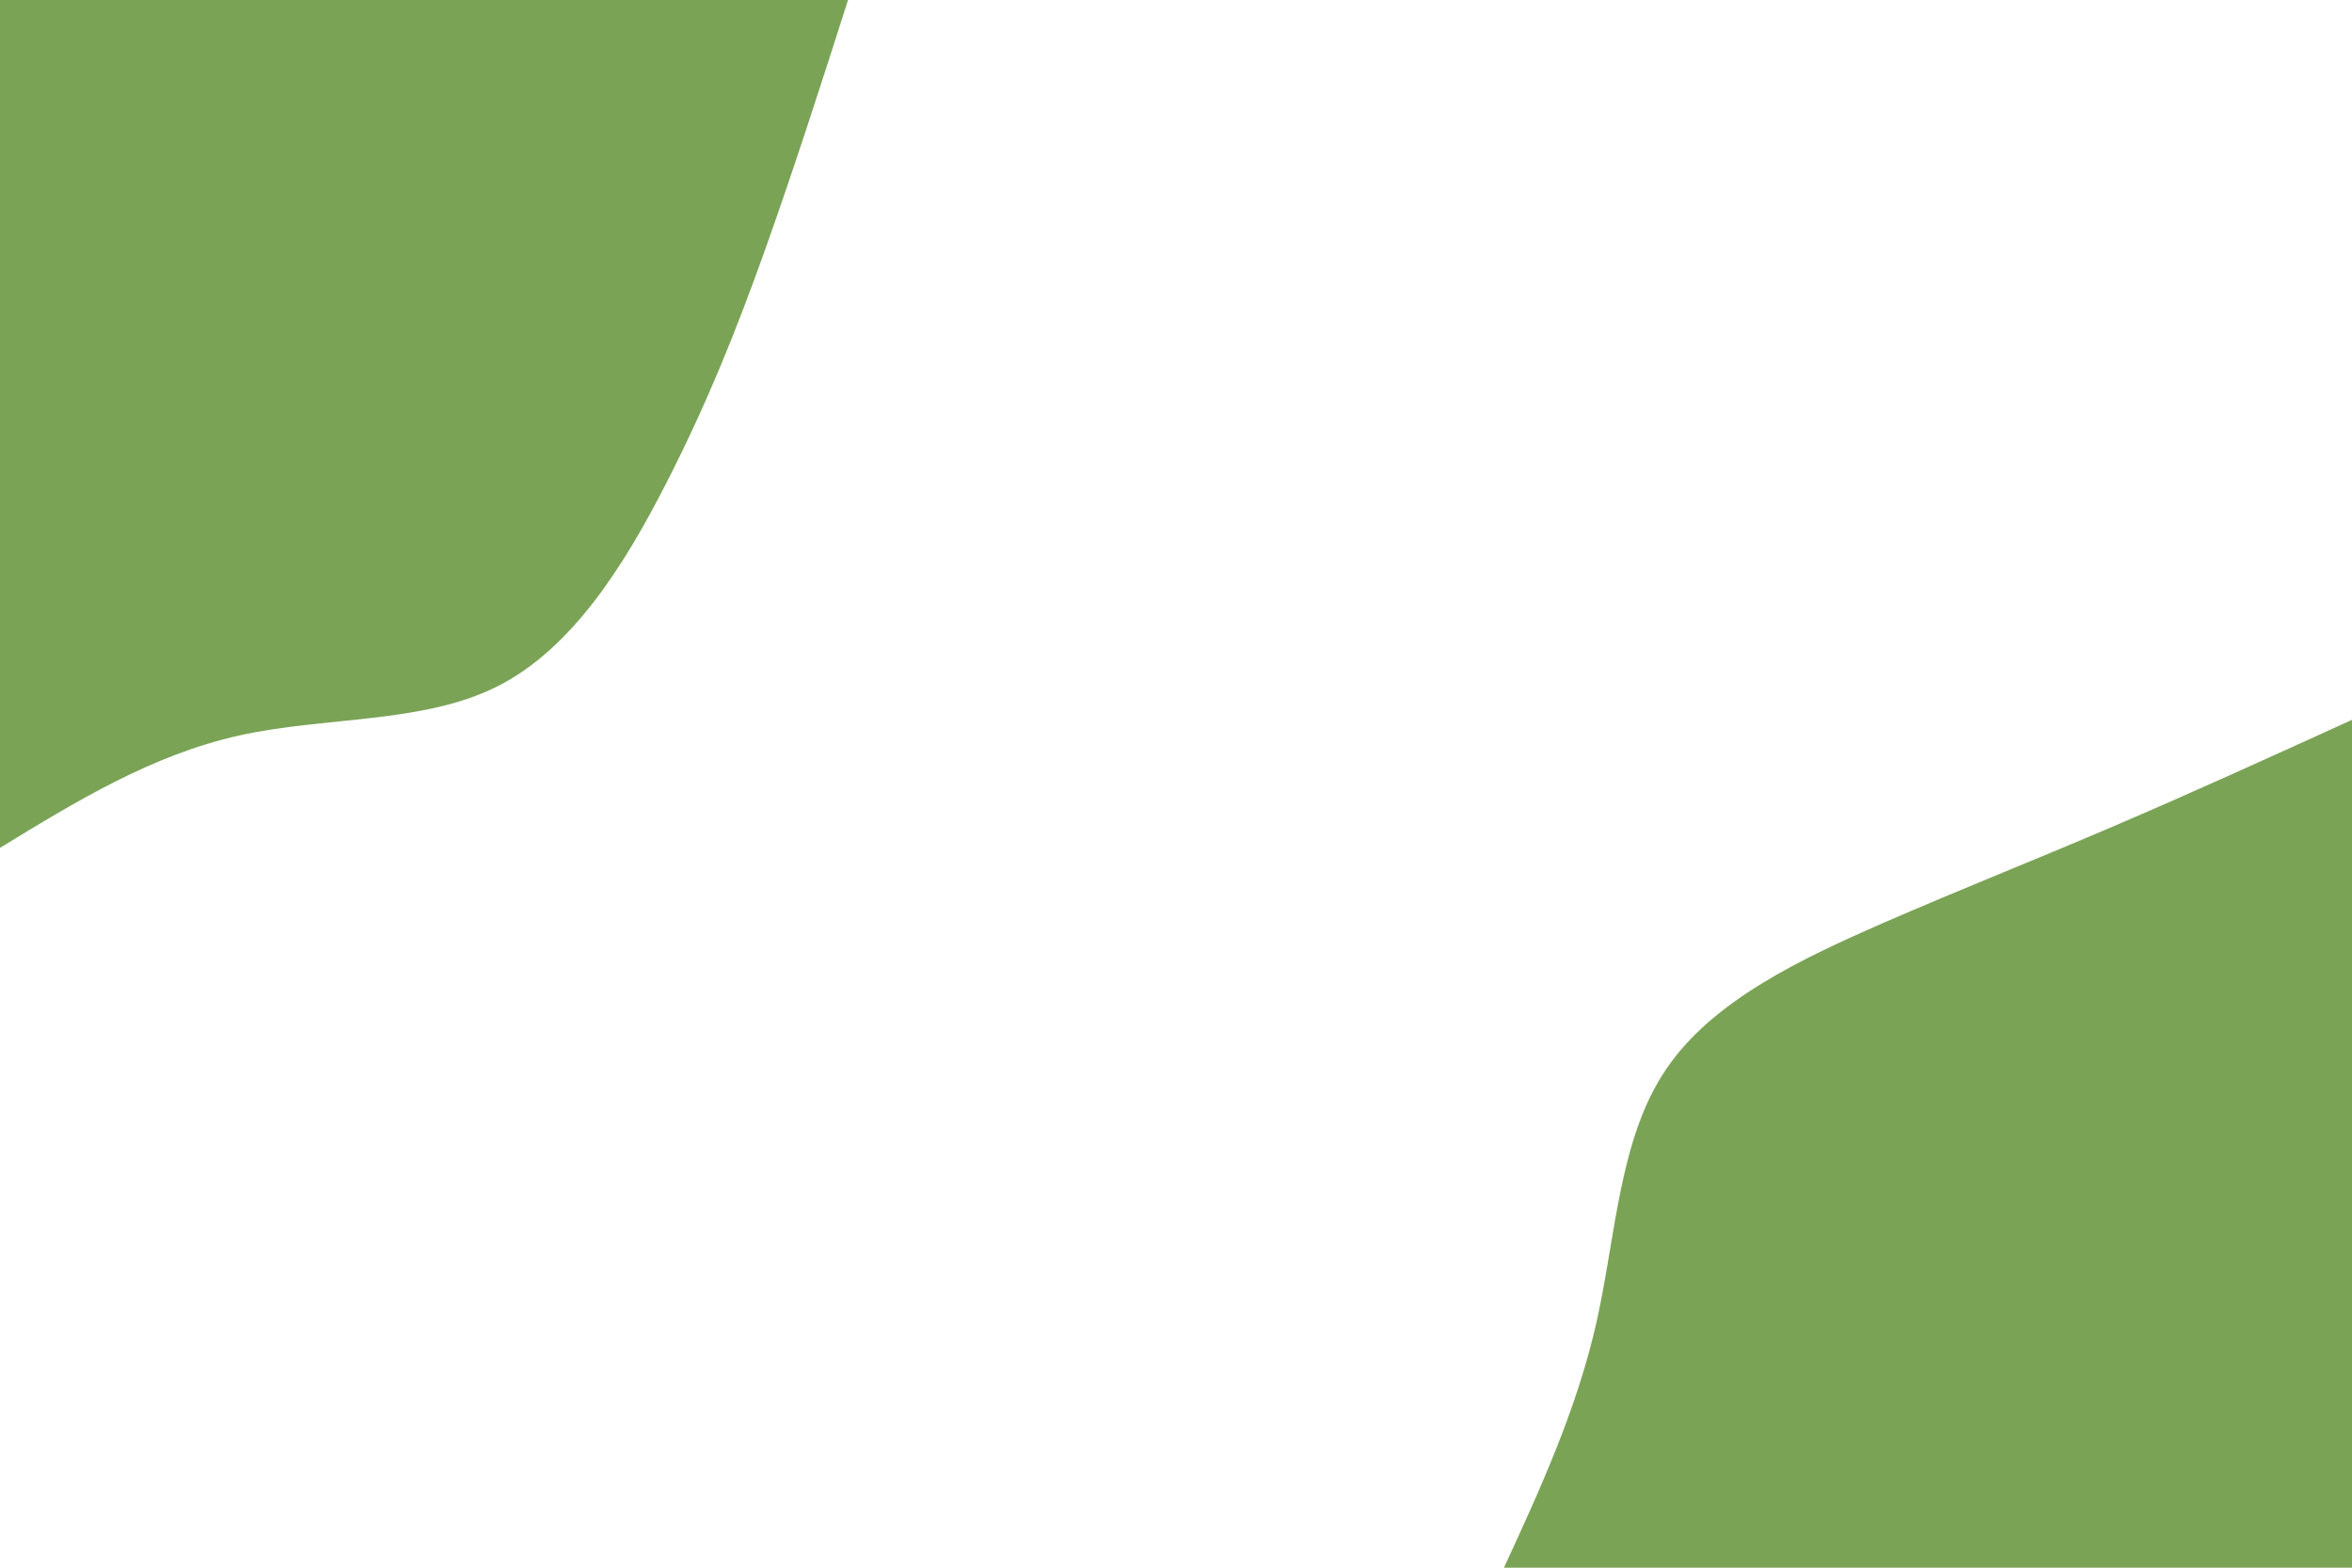 <svg id="visual" viewBox="0 0 900 600" width="900" height="600" xmlns="http://www.w3.org/2000/svg" xmlns:xlink="http://www.w3.org/1999/xlink" version="1.1"><rect x="0" y="0" width="900" height="600" fill="#fff"></rect><defs><linearGradient id="grad1_0" x1="33.3%" y1="100%" x2="100%" y2="0%"><stop offset="20%" stop-color="#ffffff" stop-opacity="1"></stop><stop offset="80%" stop-color="#ffffff" stop-opacity="1"></stop></linearGradient></defs><defs><linearGradient id="grad2_0" x1="0%" y1="100%" x2="66.7%" y2="0%"><stop offset="20%" stop-color="#ffffff" stop-opacity="1"></stop><stop offset="80%" stop-color="#ffffff" stop-opacity="1"></stop></linearGradient></defs><g transform="translate(900, 600)"><path d="M-324.5 0C-310.6 -30.2 -296.7 -60.4 -289.1 -93.9C-281.6 -127.5 -280.4 -164.3 -262.5 -190.7C-244.7 -217.2 -210.1 -233.3 -179.3 -246.8C-148.4 -260.2 -121.3 -270.9 -92.1 -283.4C-62.8 -295.9 -31.4 -310.2 0 -324.5L0 0Z" fill="#7aa356"></path></g><g transform="translate(0, 0)"><path d="M324.5 0C314.2 32.3 303.8 64.6 292.9 95.2C282 125.8 270.5 154.6 254.8 185.2C239.2 215.7 219.3 247.9 190.7 262.5C162.1 277.1 124.7 274.1 91.5 281.5C58.2 288.9 29.1 306.7 0 324.5L0 0Z" fill="#7aa356"></path></g></svg>
